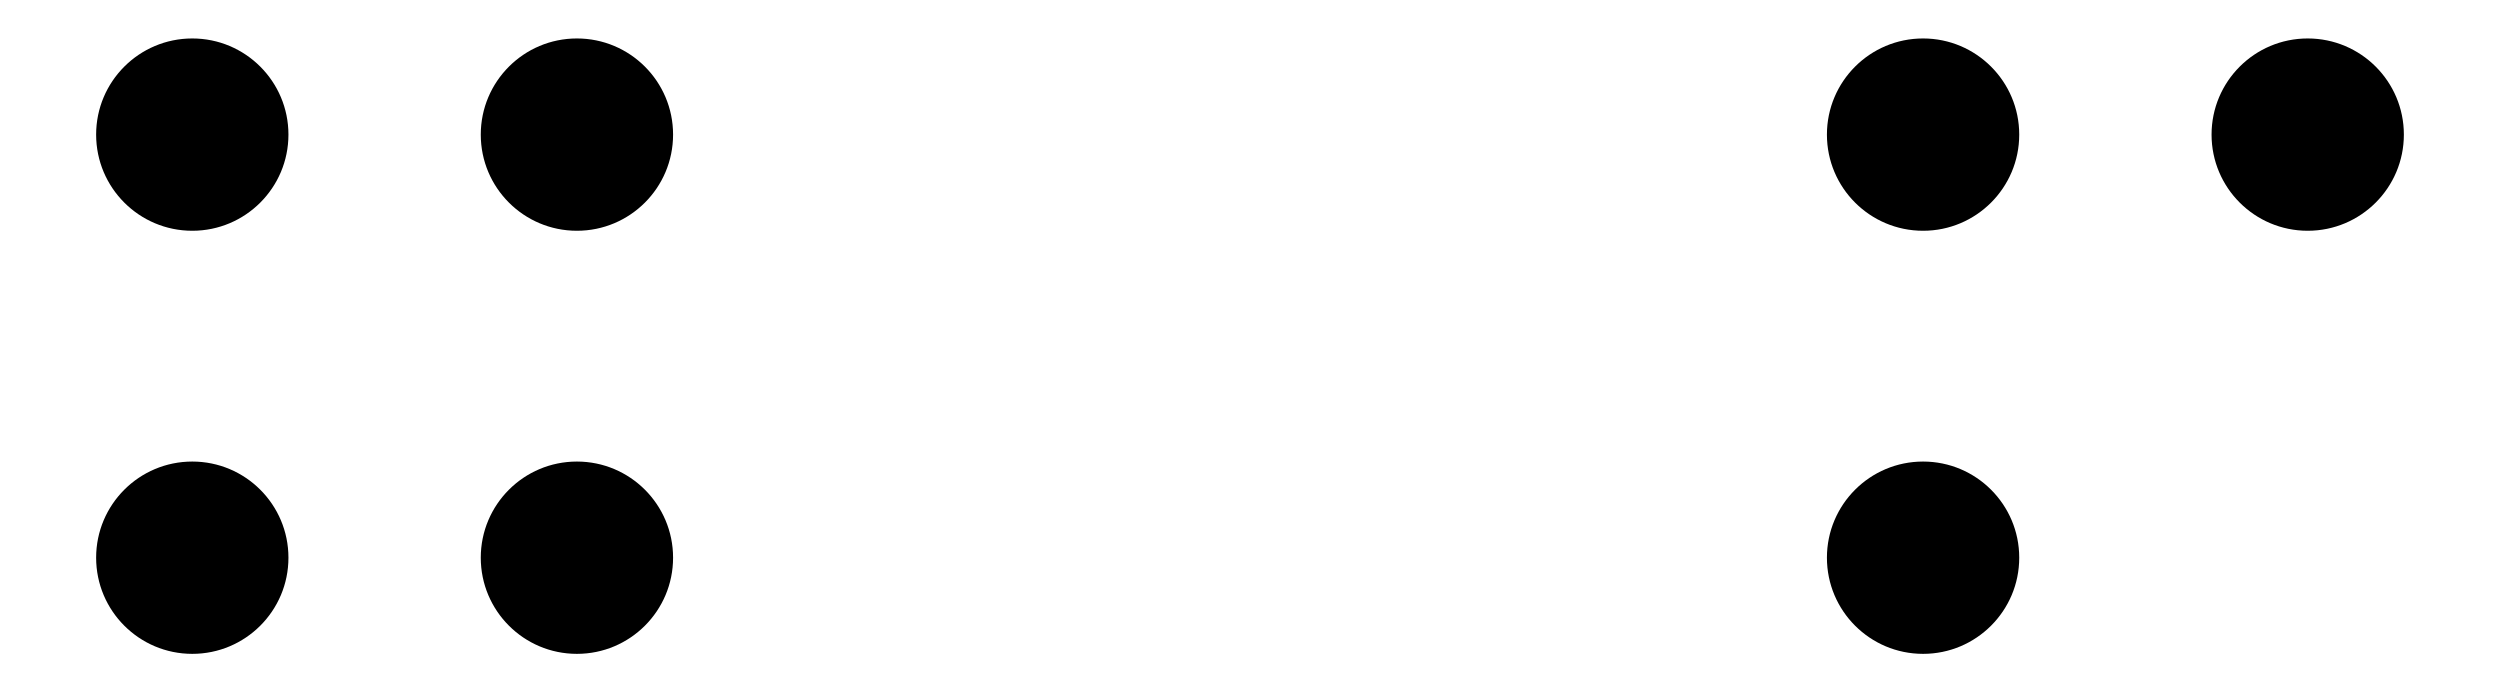 <?xml version='1.0' encoding='UTF-8'?>
<!-- This file was generated by dvisvgm 2.1.3 -->
<svg height='129.6pt' version='1.1' viewBox='-72 -72 468 129.6' width='468pt' xmlns='http://www.w3.org/2000/svg' xmlns:xlink='http://www.w3.org/1999/xlink'>
<defs>
<clipPath id='clip1'>
<path d='M-72.004 57.601V-72H396.004V57.601ZM396.004 -72'/>
</clipPath>
</defs>
<g id='page1'>
<path clip-path='url(#clip1)' d='M-18.004 -46.801C-18.004 -56.742 -26.063 -64.801 -36.004 -64.801S-54.004 -56.742 -54.004 -46.801C-54.004 -36.859 -45.945 -28.801 -36.004 -28.801S-18.004 -36.859 -18.004 -46.801Z'/>
<path clip-path='url(#clip1)' d='M54 -46.801C54 -56.742 45.941 -64.801 36 -64.801S18 -56.742 18 -46.801C18 -36.859 26.059 -28.801 36 -28.801S54 -36.859 54 -46.801Z'/>
<path clip-path='url(#clip1)' d='M306 -46.801C306 -56.742 297.941 -64.801 288 -64.801S270 -56.742 270 -46.801C270 -36.859 278.059 -28.801 288 -28.801S306 -36.859 306 -46.801Z'/>
<path clip-path='url(#clip1)' d='M378.004 -46.801C378.004 -56.742 369.945 -64.801 360.004 -64.801C350.063 -64.801 342.004 -56.742 342.004 -46.801C342.004 -36.859 350.063 -28.801 360.004 -28.801C369.945 -28.801 378.004 -36.859 378.004 -46.801Z'/>
<path clip-path='url(#clip1)' d='M-18.004 32.402C-18.004 22.461 -26.063 14.402 -36.004 14.402S-54.004 22.461 -54.004 32.402S-45.945 50.402 -36.004 50.402S-18.004 42.344 -18.004 32.402Z'/>
<path clip-path='url(#clip1)' d='M54 32.402C54 22.461 45.941 14.402 36 14.402S18 22.461 18 32.402S26.059 50.402 36 50.402S54 42.344 54 32.402Z'/>
<path clip-path='url(#clip1)' d='M306 32.402C306 22.461 297.941 14.402 288 14.402S270 22.461 270 32.402S278.059 50.402 288 50.402S306 42.344 306 32.402Z'/>
</g>
</svg>